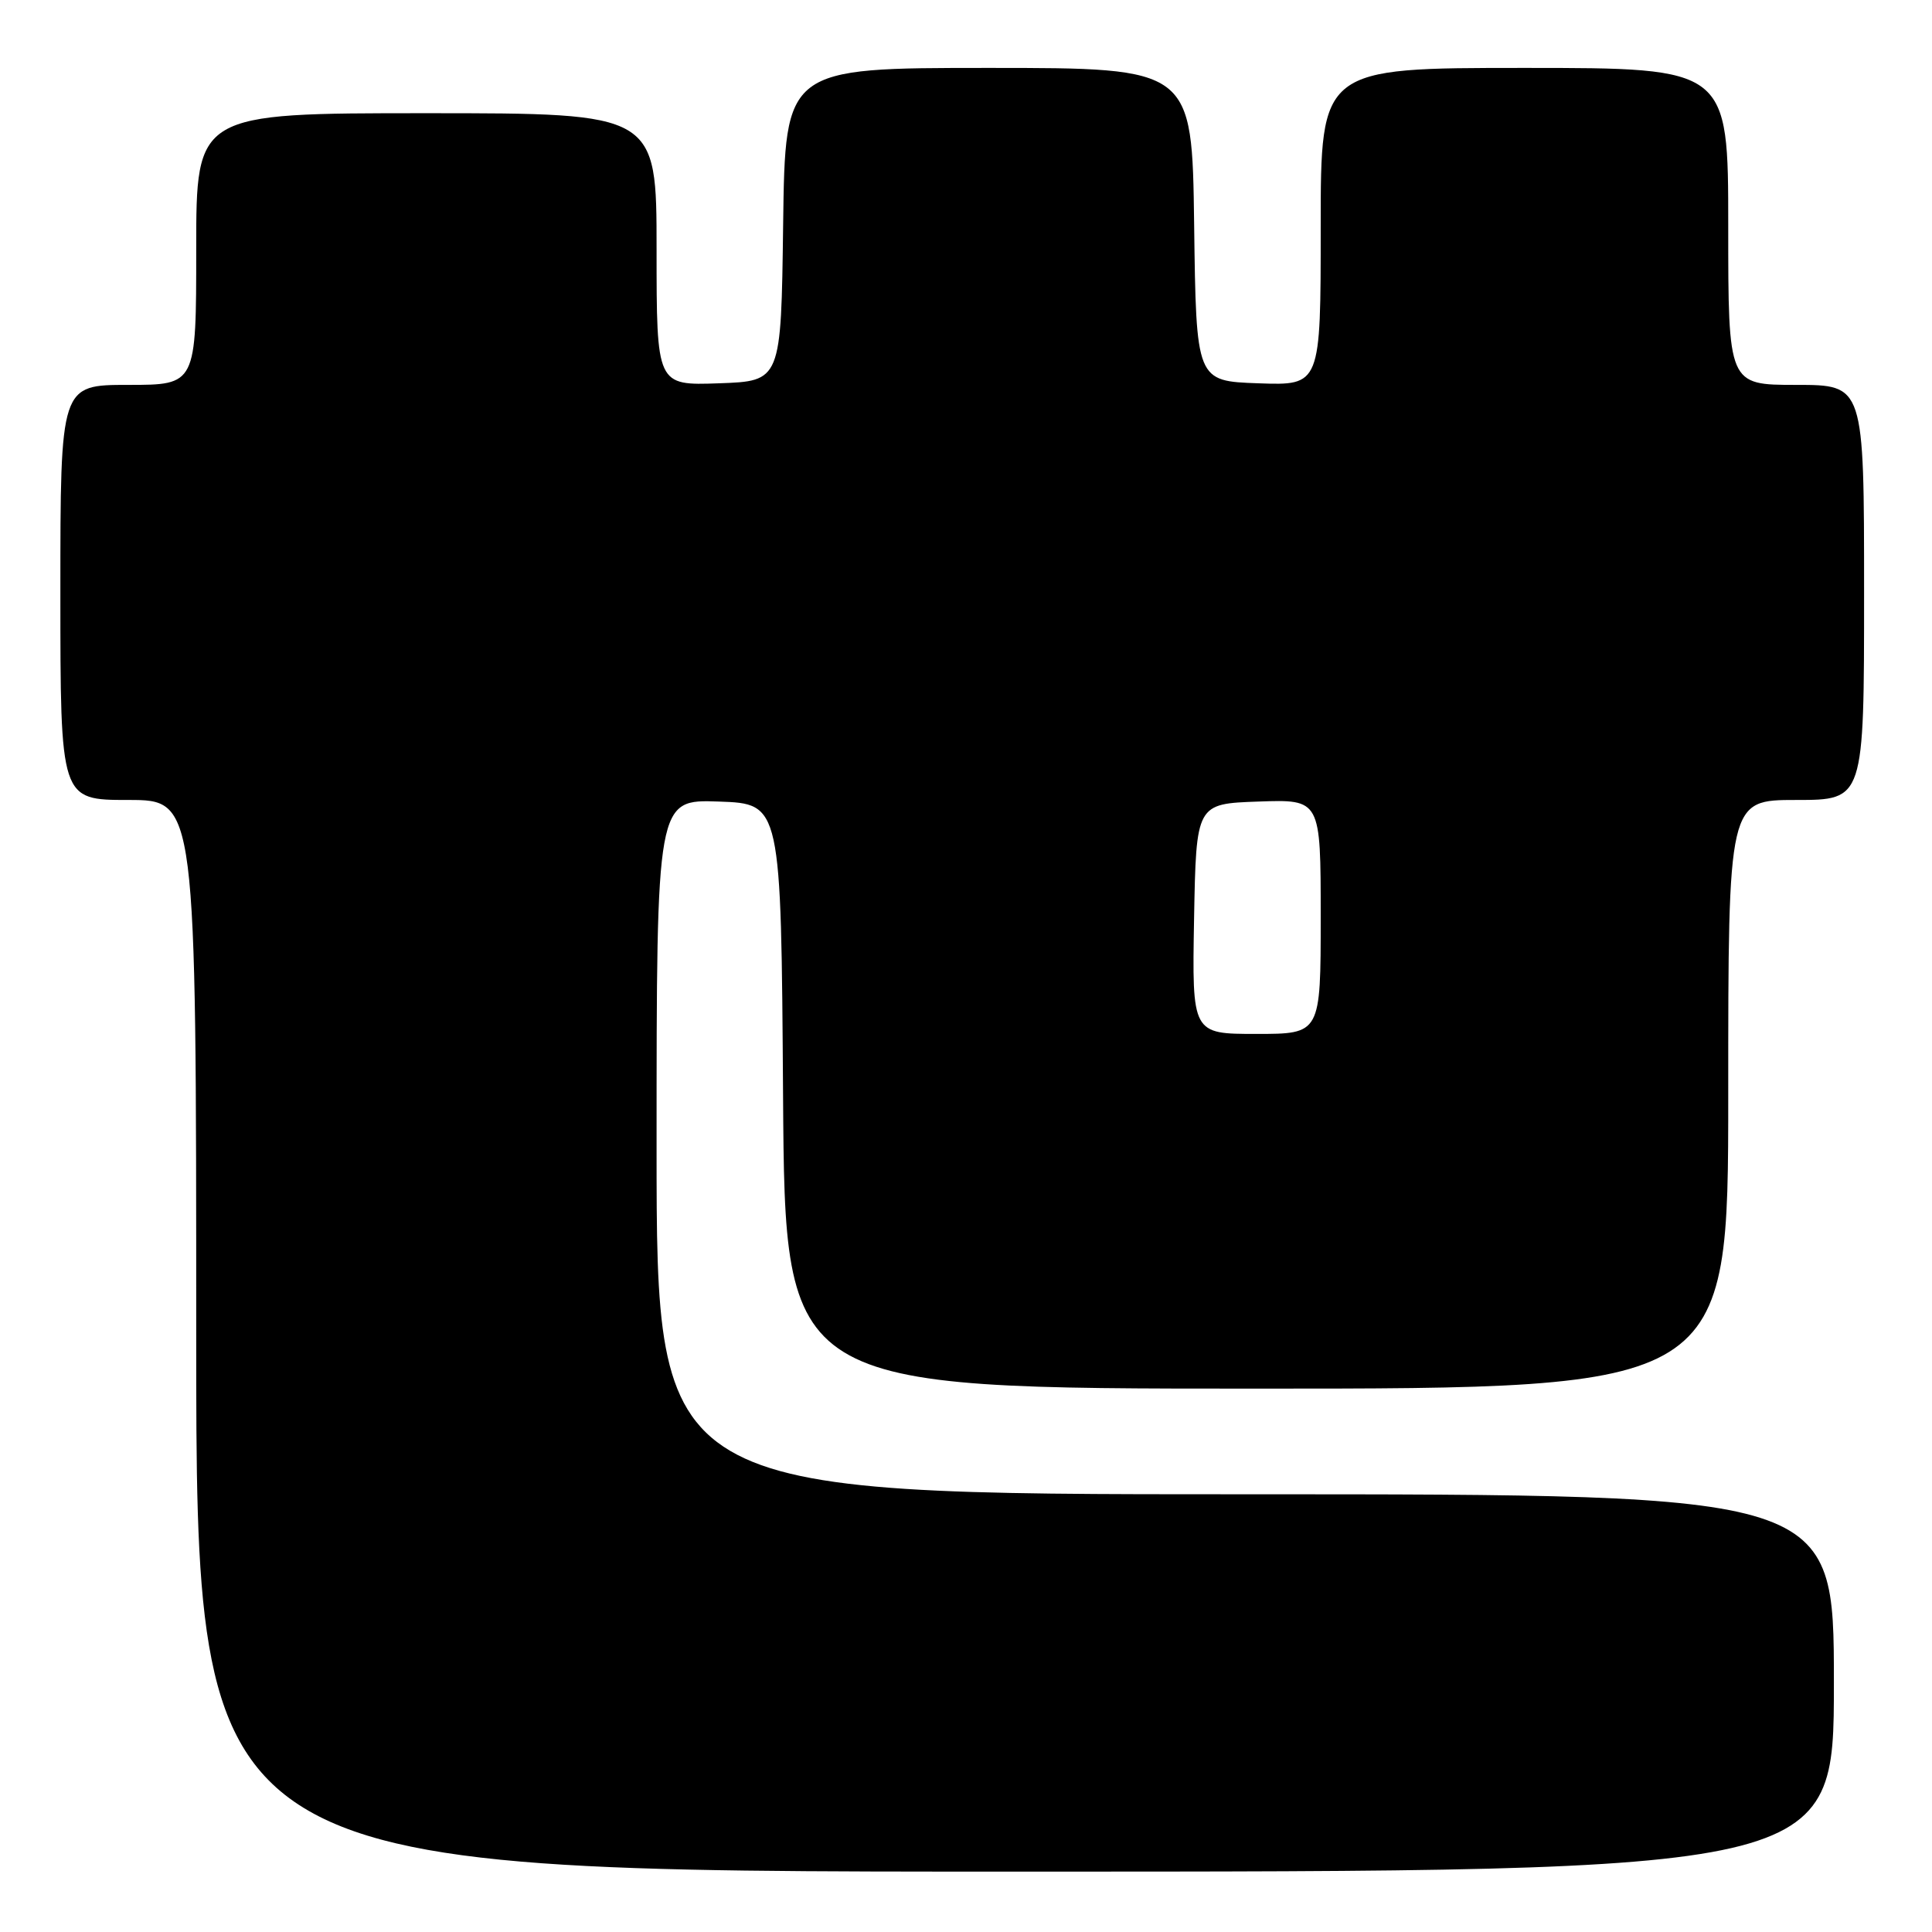 <?xml version="1.0" encoding="UTF-8" standalone="no"?>
<!DOCTYPE svg PUBLIC "-//W3C//DTD SVG 1.1//EN" "http://www.w3.org/Graphics/SVG/1.1/DTD/svg11.dtd" >
<svg xmlns="http://www.w3.org/2000/svg" xmlns:xlink="http://www.w3.org/1999/xlink" version="1.1" viewBox="0 0 256 256">
 <g >
 <path fill="currentColor"
d=" M 243.00 223.00 C 243.00 198.00 243.00 198.00 165.00 198.00 C 87.00 198.00 87.00 198.00 87.00 151.96 C 87.00 105.92 87.00 105.92 95.25 106.21 C 103.50 106.50 103.50 106.50 103.76 145.25 C 104.02 184.00 104.02 184.00 166.51 184.00 C 229.00 184.00 229.00 184.00 229.00 145.00 C 229.00 106.00 229.00 106.00 238.00 106.00 C 247.00 106.00 247.00 106.00 247.00 78.50 C 247.00 51.00 247.00 51.00 238.00 51.00 C 229.00 51.00 229.00 51.00 229.00 30.00 C 229.00 9.00 229.00 9.00 202.00 9.00 C 175.00 9.00 175.00 9.00 175.00 30.04 C 175.00 51.08 175.00 51.08 166.75 50.79 C 158.50 50.50 158.50 50.50 158.23 29.75 C 157.96 9.00 157.96 9.00 131.00 9.00 C 104.04 9.00 104.04 9.00 103.77 29.75 C 103.50 50.50 103.50 50.50 95.25 50.79 C 87.00 51.08 87.00 51.08 87.00 33.04 C 87.00 15.00 87.00 15.00 56.50 15.00 C 26.00 15.00 26.00 15.00 26.00 33.00 C 26.00 51.00 26.00 51.00 17.00 51.00 C 8.00 51.00 8.00 51.00 8.00 78.50 C 8.00 106.00 8.00 106.00 17.00 106.00 C 26.00 106.00 26.00 106.00 26.00 177.00 C 26.00 248.00 26.00 248.00 134.50 248.00 C 243.00 248.00 243.00 248.00 243.00 223.00 Z  M 158.22 121.75 C 158.50 106.50 158.50 106.50 166.75 106.21 C 175.00 105.92 175.00 105.92 175.00 121.46 C 175.00 137.00 175.00 137.00 166.47 137.00 C 157.95 137.00 157.95 137.00 158.22 121.75 Z "/>
</g>
</svg>